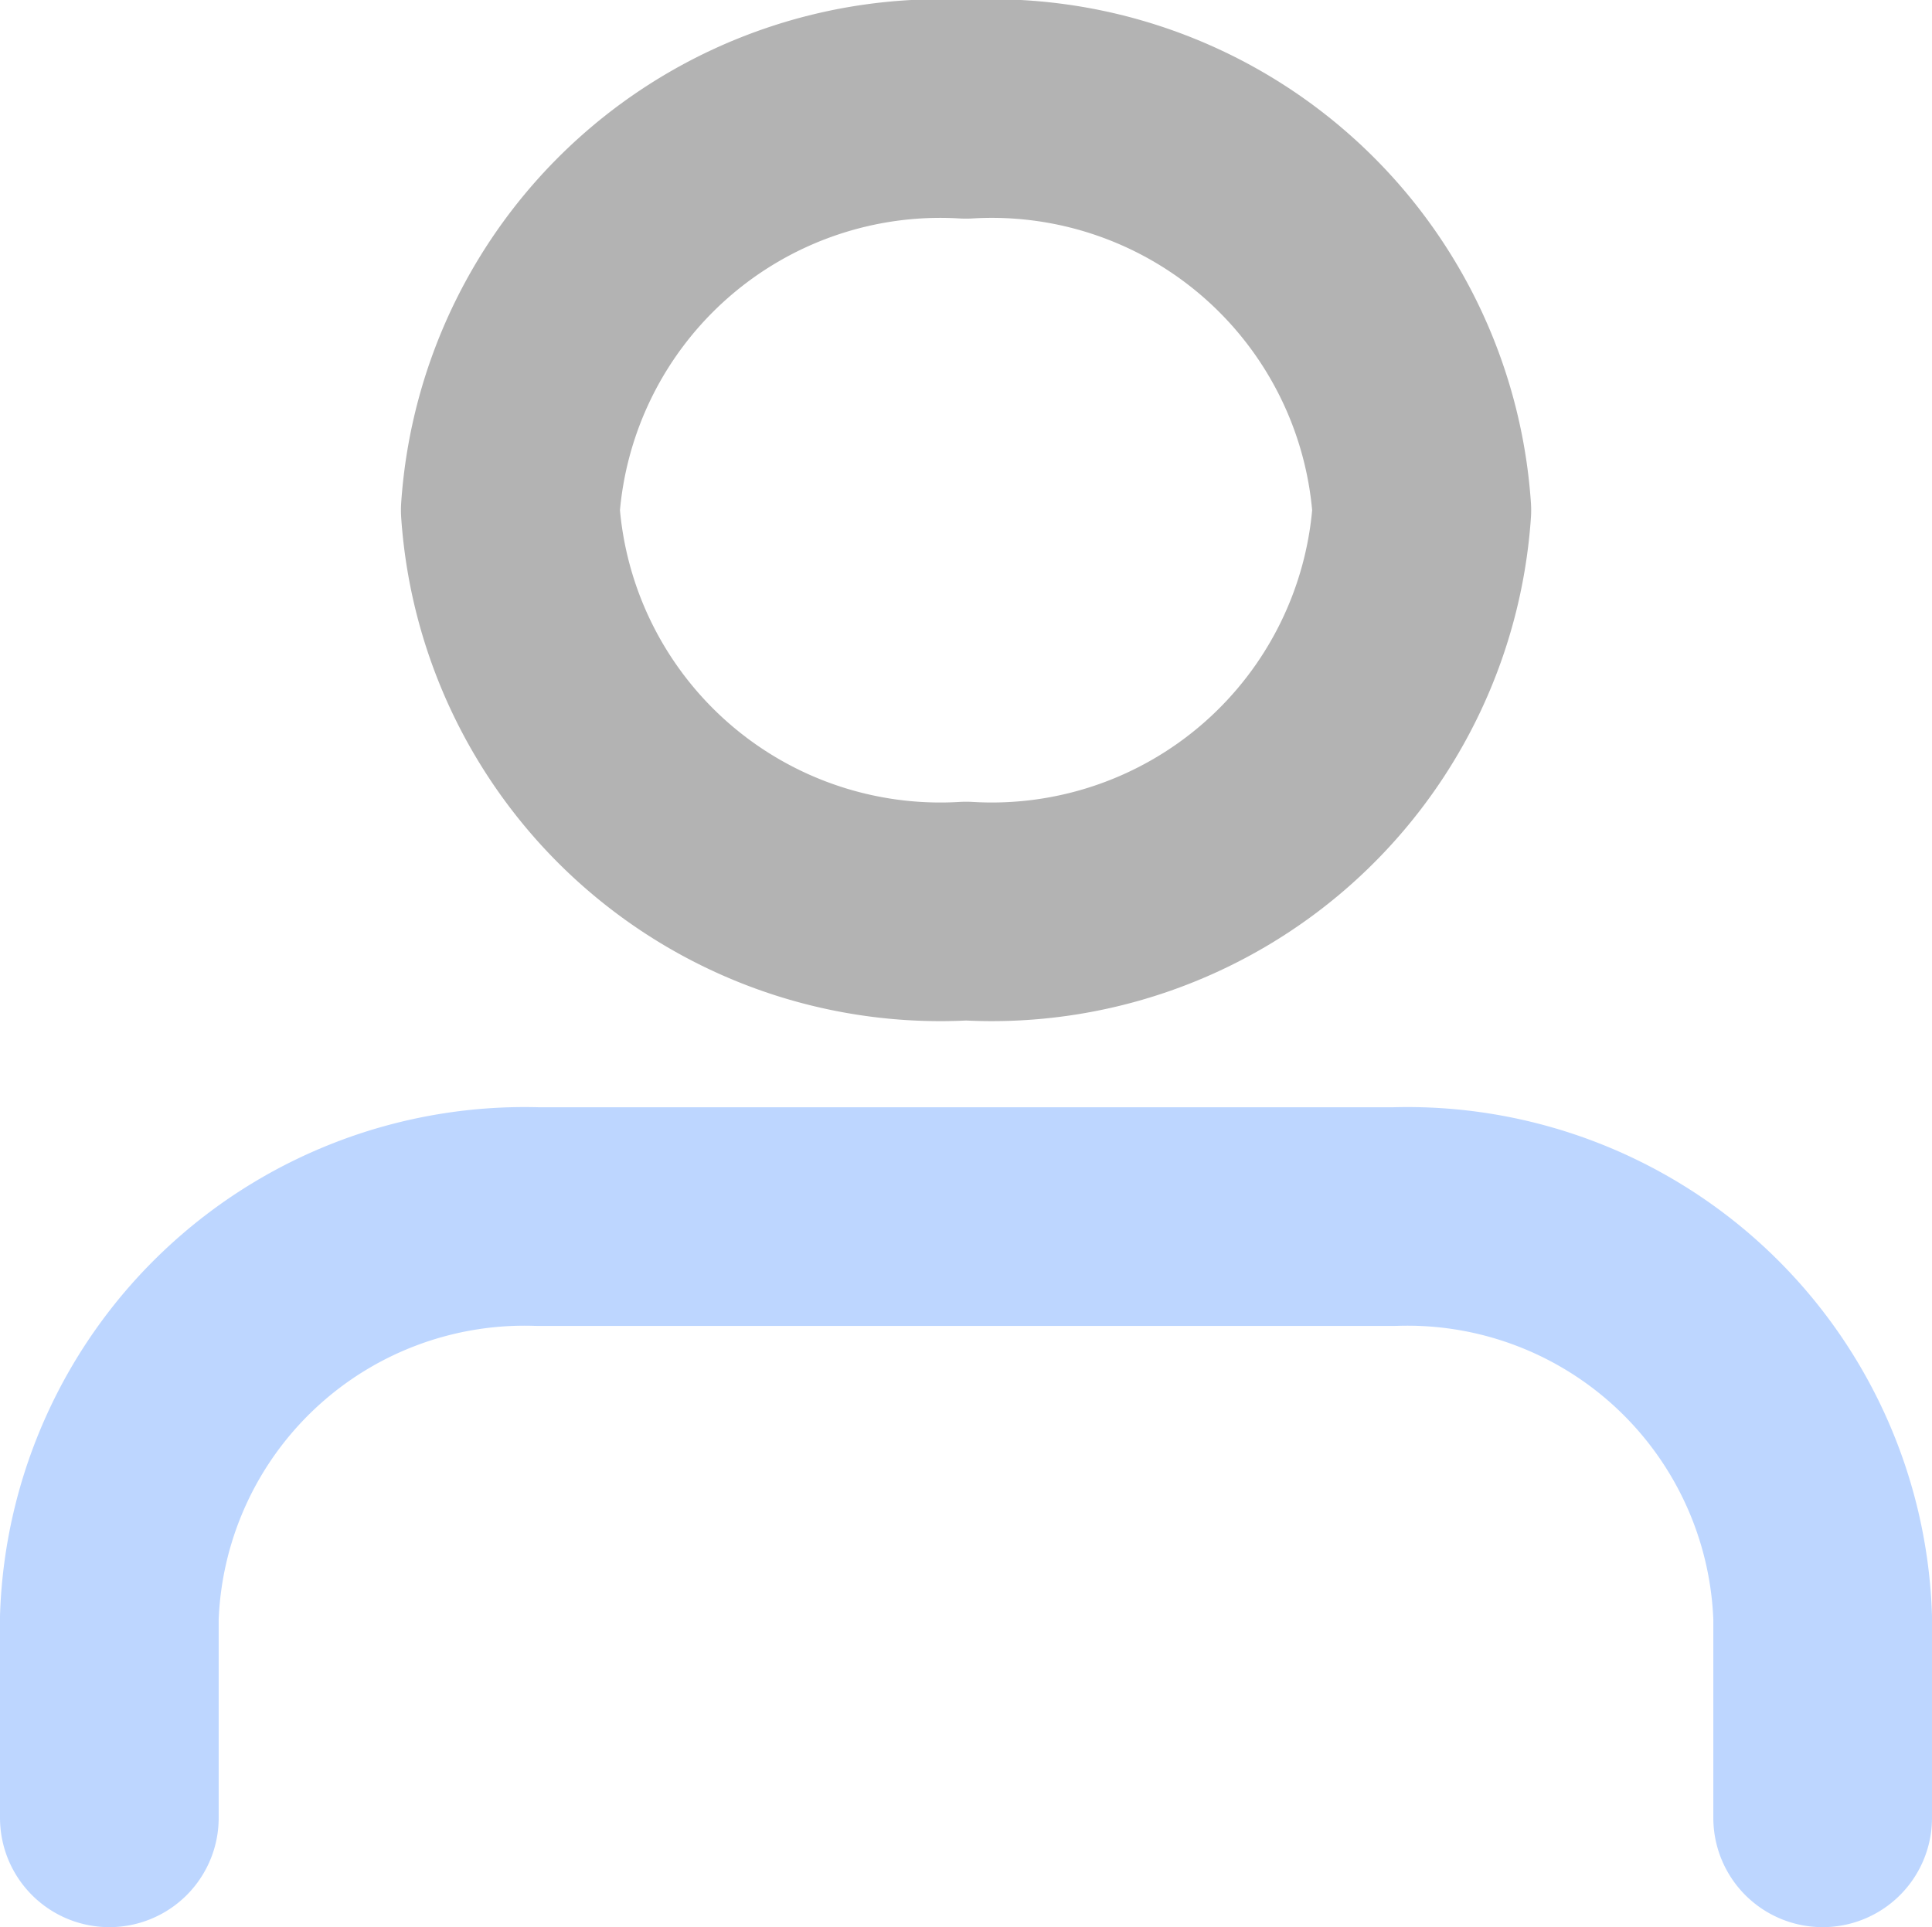<svg xmlns="http://www.w3.org/2000/svg" width="17.67" height="17.629" viewBox="0 0 17.67 17.629">
  <g id="basic" transform="translate(-5 -5.5)" opacity="0.3">
    <path id="Path_16" data-name="Path 16"
      d="M21.67,28V26.167A3.8,3.8,0,0,0,17.752,22.5H9.917A3.8,3.8,0,0,0,6,26.167V28" transform="translate(0 -5.871)"
      fill="none" stroke="#2277ff" stroke-linecap="round" stroke-linejoin="round" stroke-width="2" />
    <path id="Path_17" data-name="Path 17"
      d="M20.337,8.167a3.942,3.942,0,0,1-4.168,3.667A3.942,3.942,0,0,1,12,8.167,3.942,3.942,0,0,1,16.168,4.5,3.942,3.942,0,0,1,20.337,8.167Z"
      transform="translate(-2.333 2)" fill="none" stroke="#000" stroke-linecap="round" stroke-linejoin="round"
      stroke-width="2" />
  </g>
</svg>